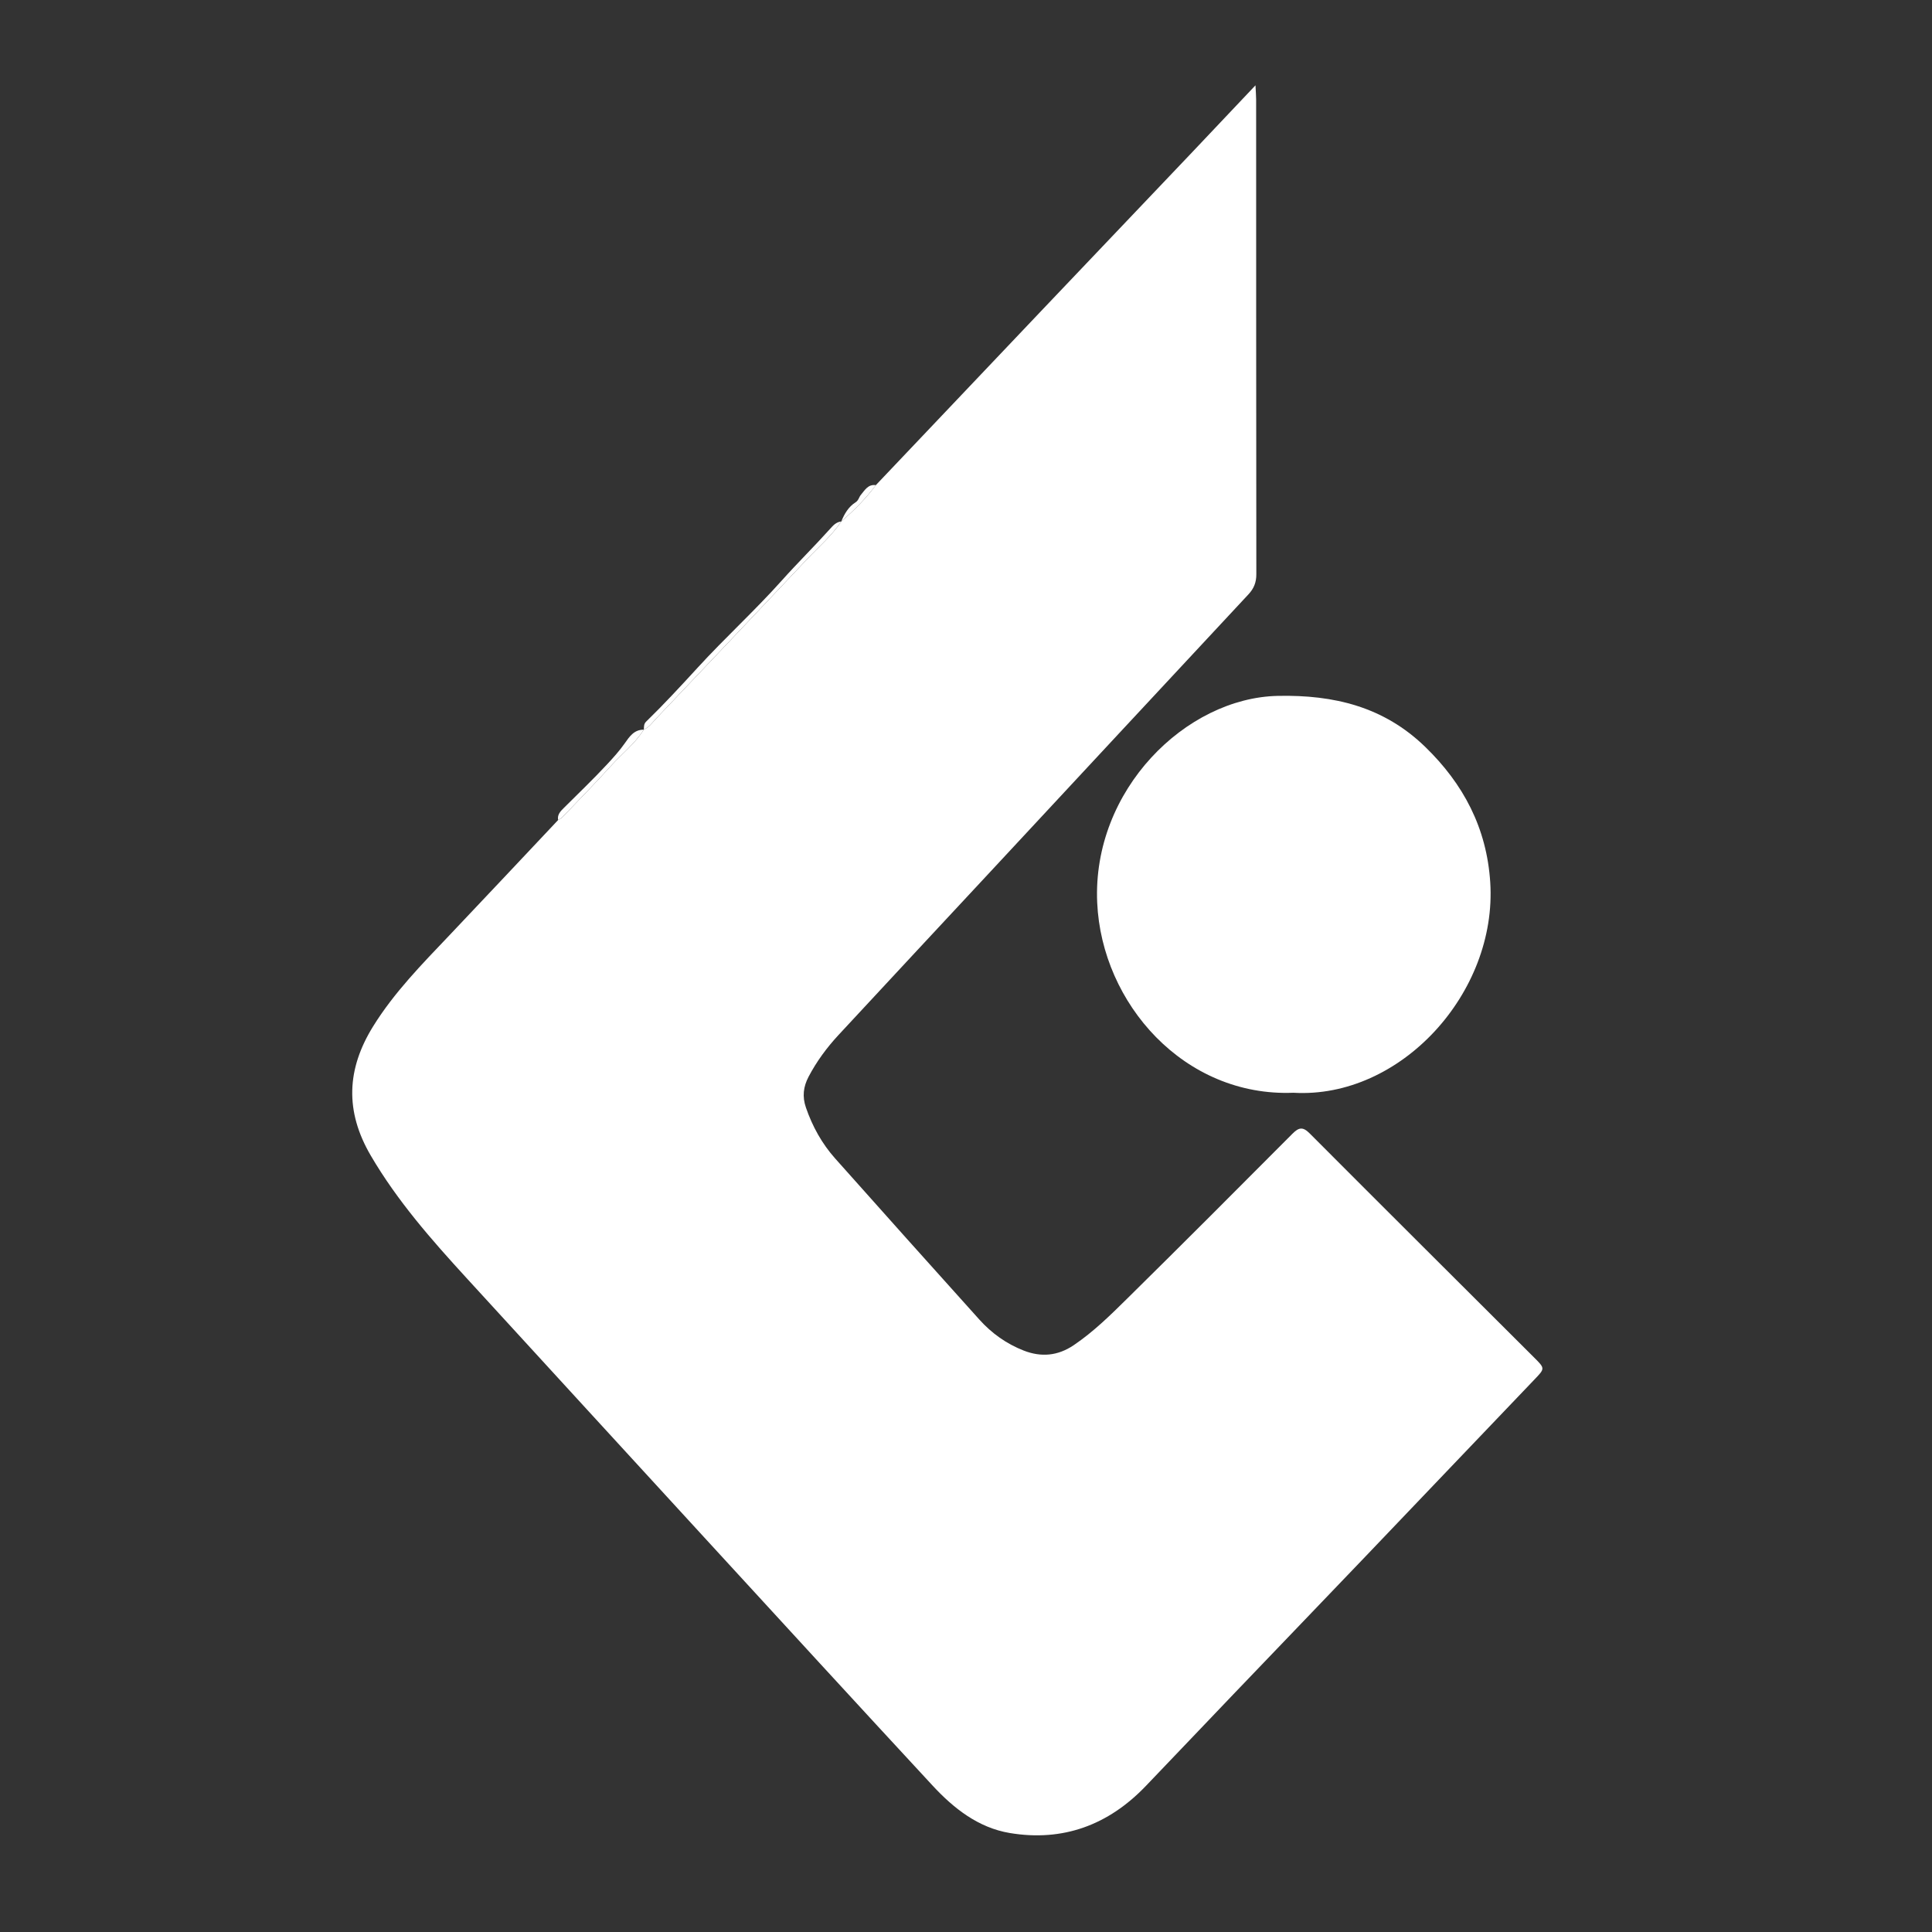 <?xml version="1.0" encoding="utf-8"?>
<!-- Generator: Adobe Illustrator 16.0.3, SVG Export Plug-In . SVG Version: 6.00 Build 0)  -->
<!DOCTYPE svg PUBLIC "-//W3C//DTD SVG 1.1 Tiny//EN" "http://www.w3.org/Graphics/SVG/1.1/DTD/svg11-tiny.dtd">
<svg version="1.1" baseProfile="tiny" id="Capa_1" xmlns="http://www.w3.org/2000/svg" xmlns:xlink="http://www.w3.org/1999/xlink"
	 x="0px" y="0px" width="300px" height="300px" viewBox="0 0 300 300" overflow="scroll" xml:space="preserve">
<rect x="0" y="0" width="300" height="300" fill="#333333" stroke="none"/>
<path fill-rule="evenodd" fill="#FFFFFF" d="M136,75.332c8.545-9.002,17.085-18.007,25.635-27.004
	c7.828-8.238,15.668-16.464,23.497-24.701c3.197-3.364,6.379-6.743,9.819-10.38c0.046,0.994,0.102,1.629,0.102,2.265
	c0.006,24.553,0,49.106,0.029,73.66c0.001,1.257-0.369,2.201-1.223,3.117c-13.347,14.314-26.665,28.654-39.994,42.984
	c-7.889,8.482-15.796,16.948-23.667,25.447c-1.811,1.954-3.39,4.093-4.639,6.469c-0.819,1.559-1.004,3.08-0.415,4.791
	c1.01,2.933,2.481,5.591,4.525,7.891c7.439,8.37,14.918,16.704,22.405,25.031c1.914,2.129,4.215,3.772,6.887,4.814
	c2.701,1.053,5.281,0.839,7.757-0.831c3.105-2.095,5.747-4.712,8.386-7.314c8.574-8.456,17.084-16.978,25.578-25.516
	c0.987-0.993,1.61-1.139,2.675-0.071c11.599,11.633,23.244,23.22,34.872,34.822c1.721,1.716,1.678,1.691-0.003,3.448
	c-8.74,9.134-17.455,18.292-26.191,27.429c-6.818,7.132-13.659,14.242-20.482,21.369c-4.56,4.763-9.096,9.548-13.66,14.306
	c-5.786,6.031-12.837,8.654-21.104,7.27c-4.887-0.819-8.7-3.826-11.981-7.369c-11.75-12.686-23.432-25.434-35.124-38.172
	c-12.41-13.521-24.807-27.055-37.201-40.59c-5.467-5.97-10.794-12.02-14.919-19.075c-4.019-6.874-3.745-13.412,0.382-20.062
	c3.278-5.281,7.593-9.658,11.831-14.12c5.649-5.949,11.26-11.935,16.887-17.904c0.224-0.147,0.487-0.258,0.667-0.447
	c2.522-2.639,5.083-5.244,7.529-7.952c1.696-1.877,3.734-3.447,5.096-5.625l0.02-0.021c0.838-0.37,1.344-1.115,1.943-1.746
	c7.807-8.226,15.621-16.444,23.394-24.702c1.806-1.918,3.832-3.645,5.315-5.858l0.015-0.025
	C132.617,79.261,134.445,77.426,136,75.332z"/>
<path fill-rule="evenodd" fill="#FFFFFF" d="M200.835,169.683c-16.94,0.672-29.755-13.85-30.462-29.51
	c-0.791-17.521,13.788-31.814,28.034-32.116c8.781-0.186,16.485,1.709,22.876,7.895c5.956,5.766,9.578,12.618,10.121,21.056
	C232.507,154.148,217.495,170.657,200.835,169.683z"/>
<path fill-rule="evenodd" fill="#FFFFFF" d="M130.627,80.982c-1.483,2.213-3.509,3.939-5.315,5.858
	c-7.772,8.258-15.587,16.477-23.394,24.702c-0.599,0.631-1.105,1.376-1.943,1.746c0.035-0.433-0.023-0.867,0.349-1.229
	c2.786-2.708,5.417-5.557,8.043-8.423c4.225-4.611,8.871-8.841,13.036-13.502c2.434-2.724,5.033-5.278,7.471-7.99
	C129.346,81.619,129.831,81.048,130.627,80.982z"/>
<path fill-rule="evenodd" fill="#FFFFFF" d="M99.956,113.31c-1.361,2.178-3.399,3.748-5.096,5.625
	c-2.446,2.708-5.007,5.313-7.529,7.952c-0.18,0.189-0.443,0.3-0.667,0.447c-0.151-0.825,0.347-1.339,0.867-1.857
	c2.26-2.252,4.57-4.459,6.741-6.794c0.956-1.028,1.909-2.081,2.731-3.25C97.705,114.434,98.448,113.279,99.956,113.31z"/>
<path fill-rule="evenodd" fill="#FFFFFF" d="M136,75.332c-1.556,2.095-3.384,3.93-5.358,5.625c0.48-1.173,1.116-2.268,2.2-2.95
	c0.491-0.309,0.526-0.8,0.833-1.165C134.303,76.097,134.789,75.167,136,75.332z"/>
</svg>
